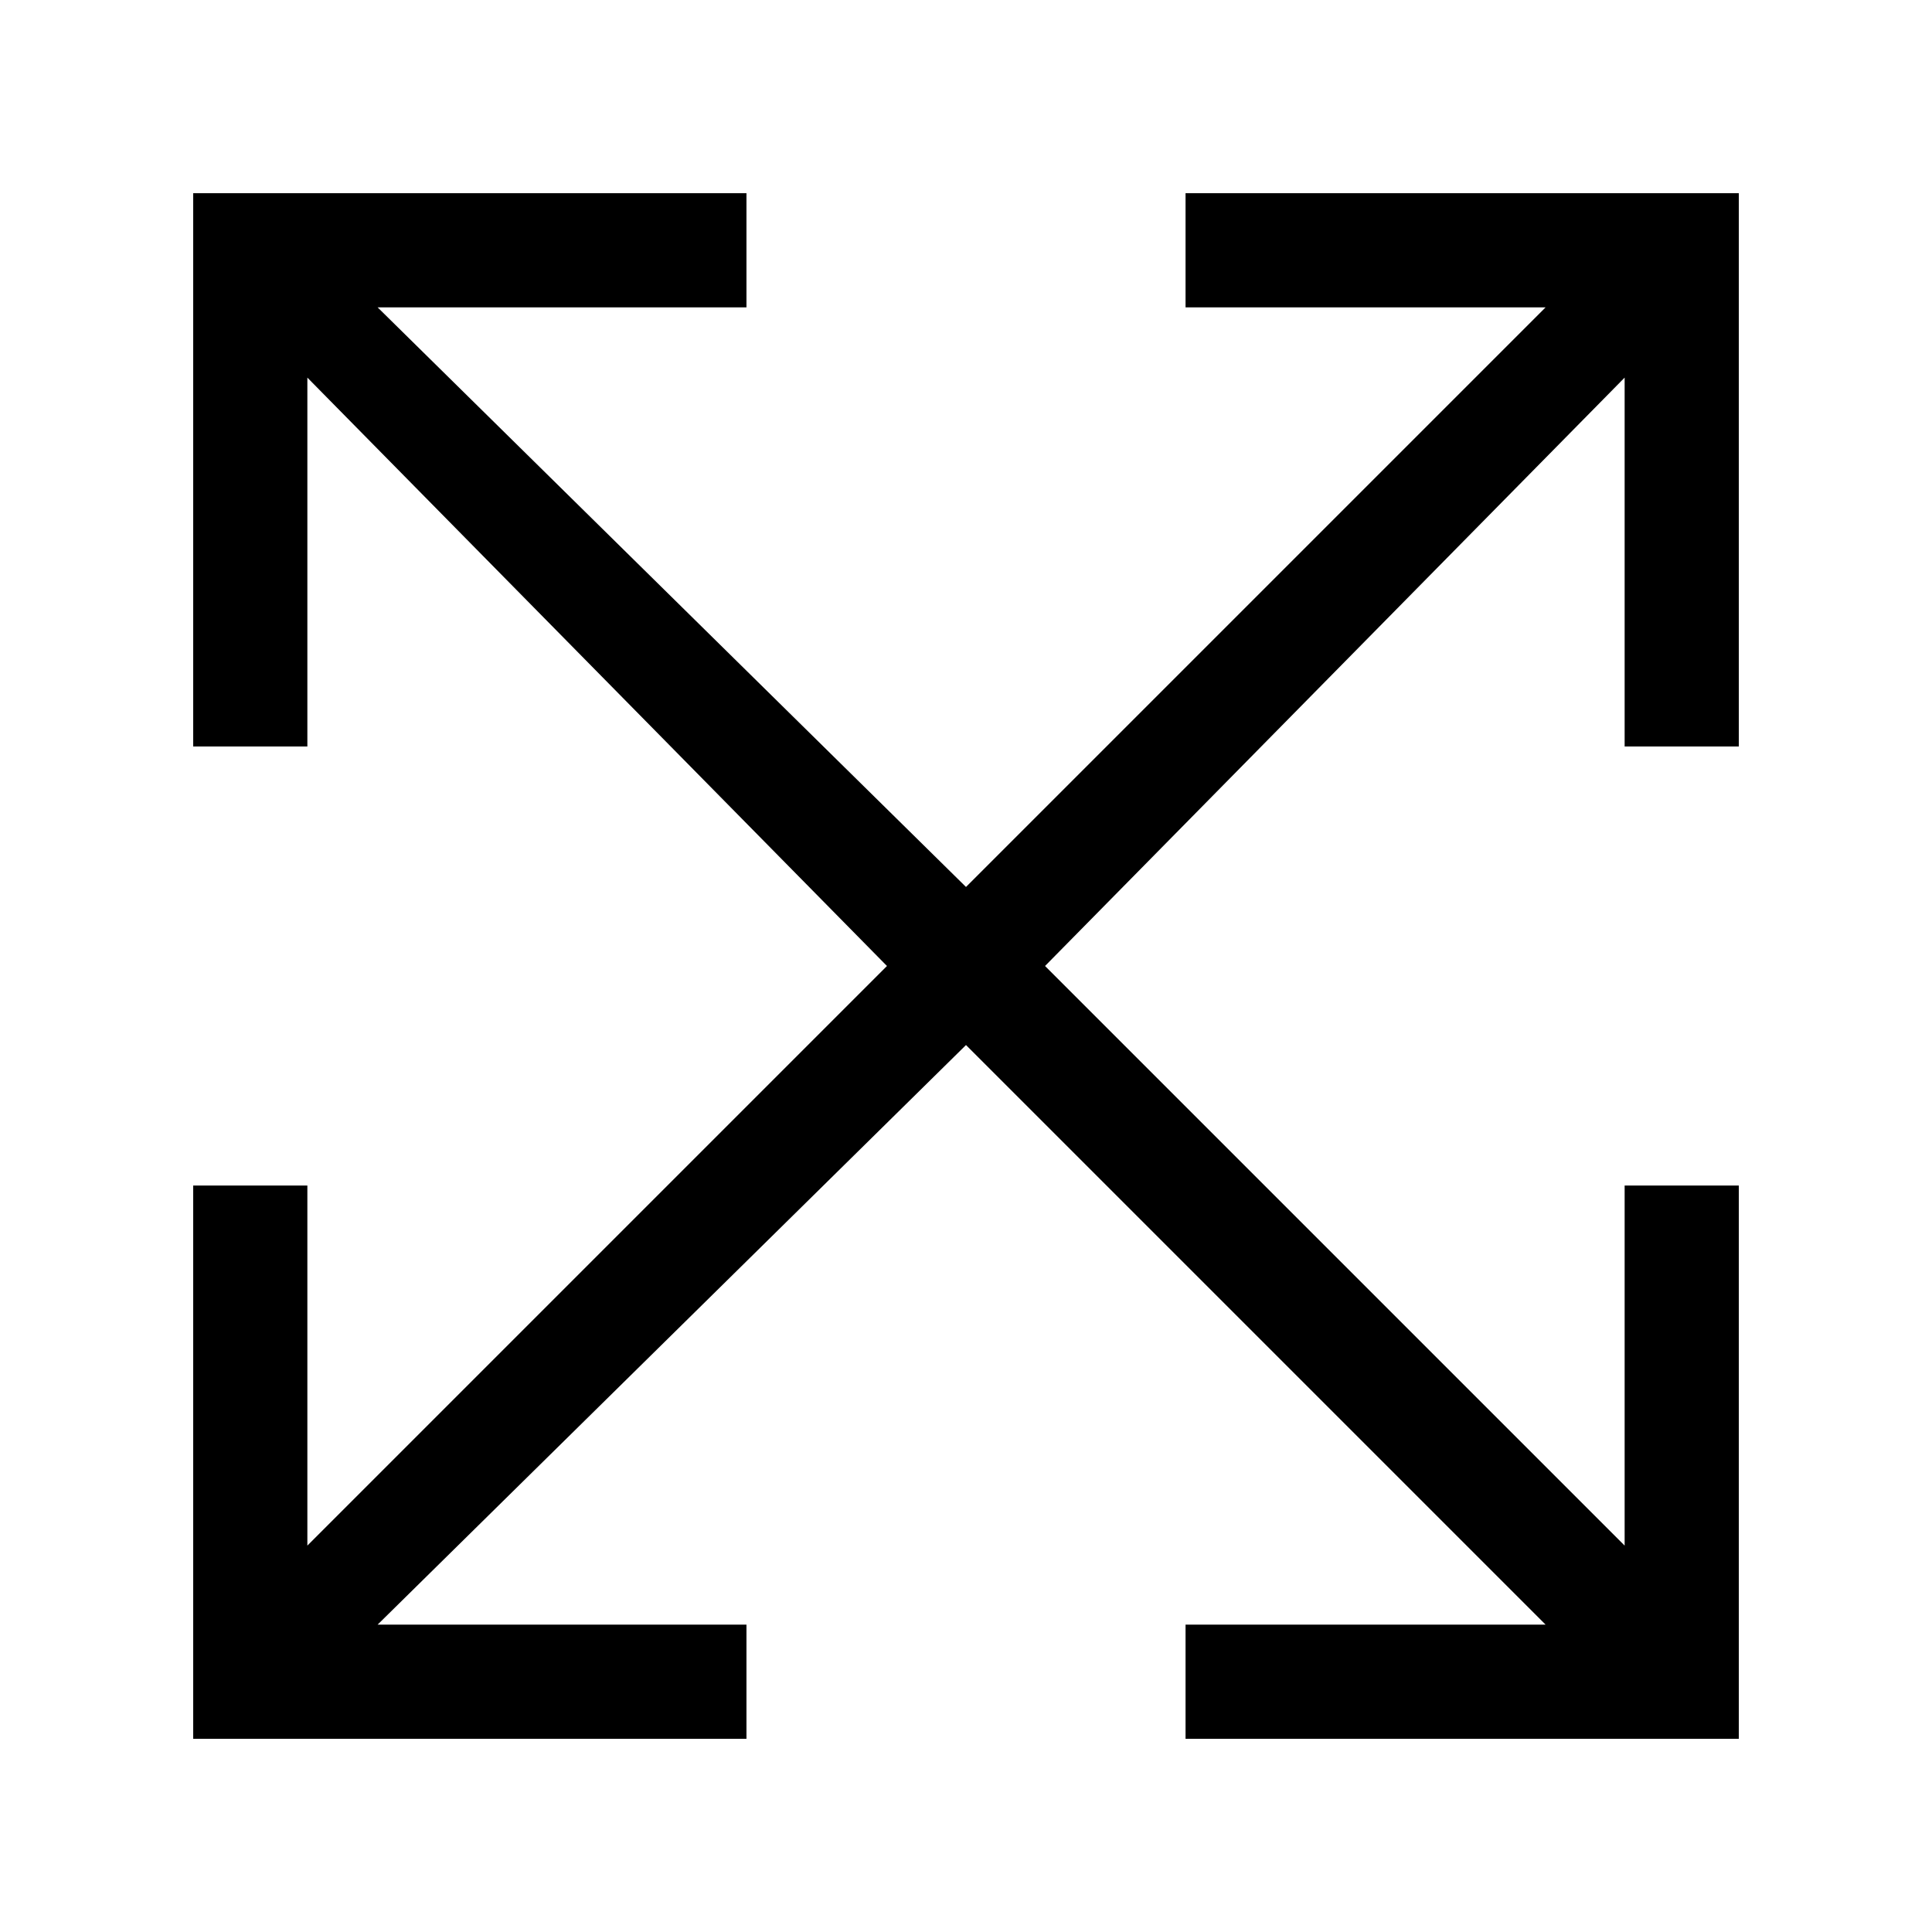 <?xml version="1.0" encoding="utf-8"?>
<!-- Generator: Adobe Illustrator 23.0.3, SVG Export Plug-In . SVG Version: 6.00 Build 0)  -->
<svg version="1.1" id="Слой_1" xmlns="http://www.w3.org/2000/svg" xmlns:xlink="http://www.w3.org/1999/xlink" x="0px" y="0px"
	 viewBox="0 0 22 22" style="enable-background:new 0 0 22 22;" xml:space="preserve">
<style type="text/css">
	.st0{fill:none;}
</style>
<title>Ресурс 1221</title>
<g>
	<g id="Слой_1-2">
		<rect id="canvas_background" class="st0" width="22" height="22"/>
		<polygon points="19.8,8.5 19.8,2.2 13.5,2.2 13.5,3.5 17.6,3.5 11,10.1 4.3,3.5 8.5,3.5 8.5,2.2 2.2,2.2 2.2,8.5 3.5,8.5 3.5,4.3 
			10.1,11 3.5,17.6 3.5,13.5 2.2,13.5 2.2,19.8 8.5,19.8 8.5,18.5 4.3,18.5 11,11.9 17.6,18.5 13.5,18.5 13.5,19.8 19.8,19.8 
			19.8,13.5 18.5,13.5 18.5,17.6 11.9,11 18.5,4.3 18.5,8.5 		"/>
	</g>
</g>
</svg>
